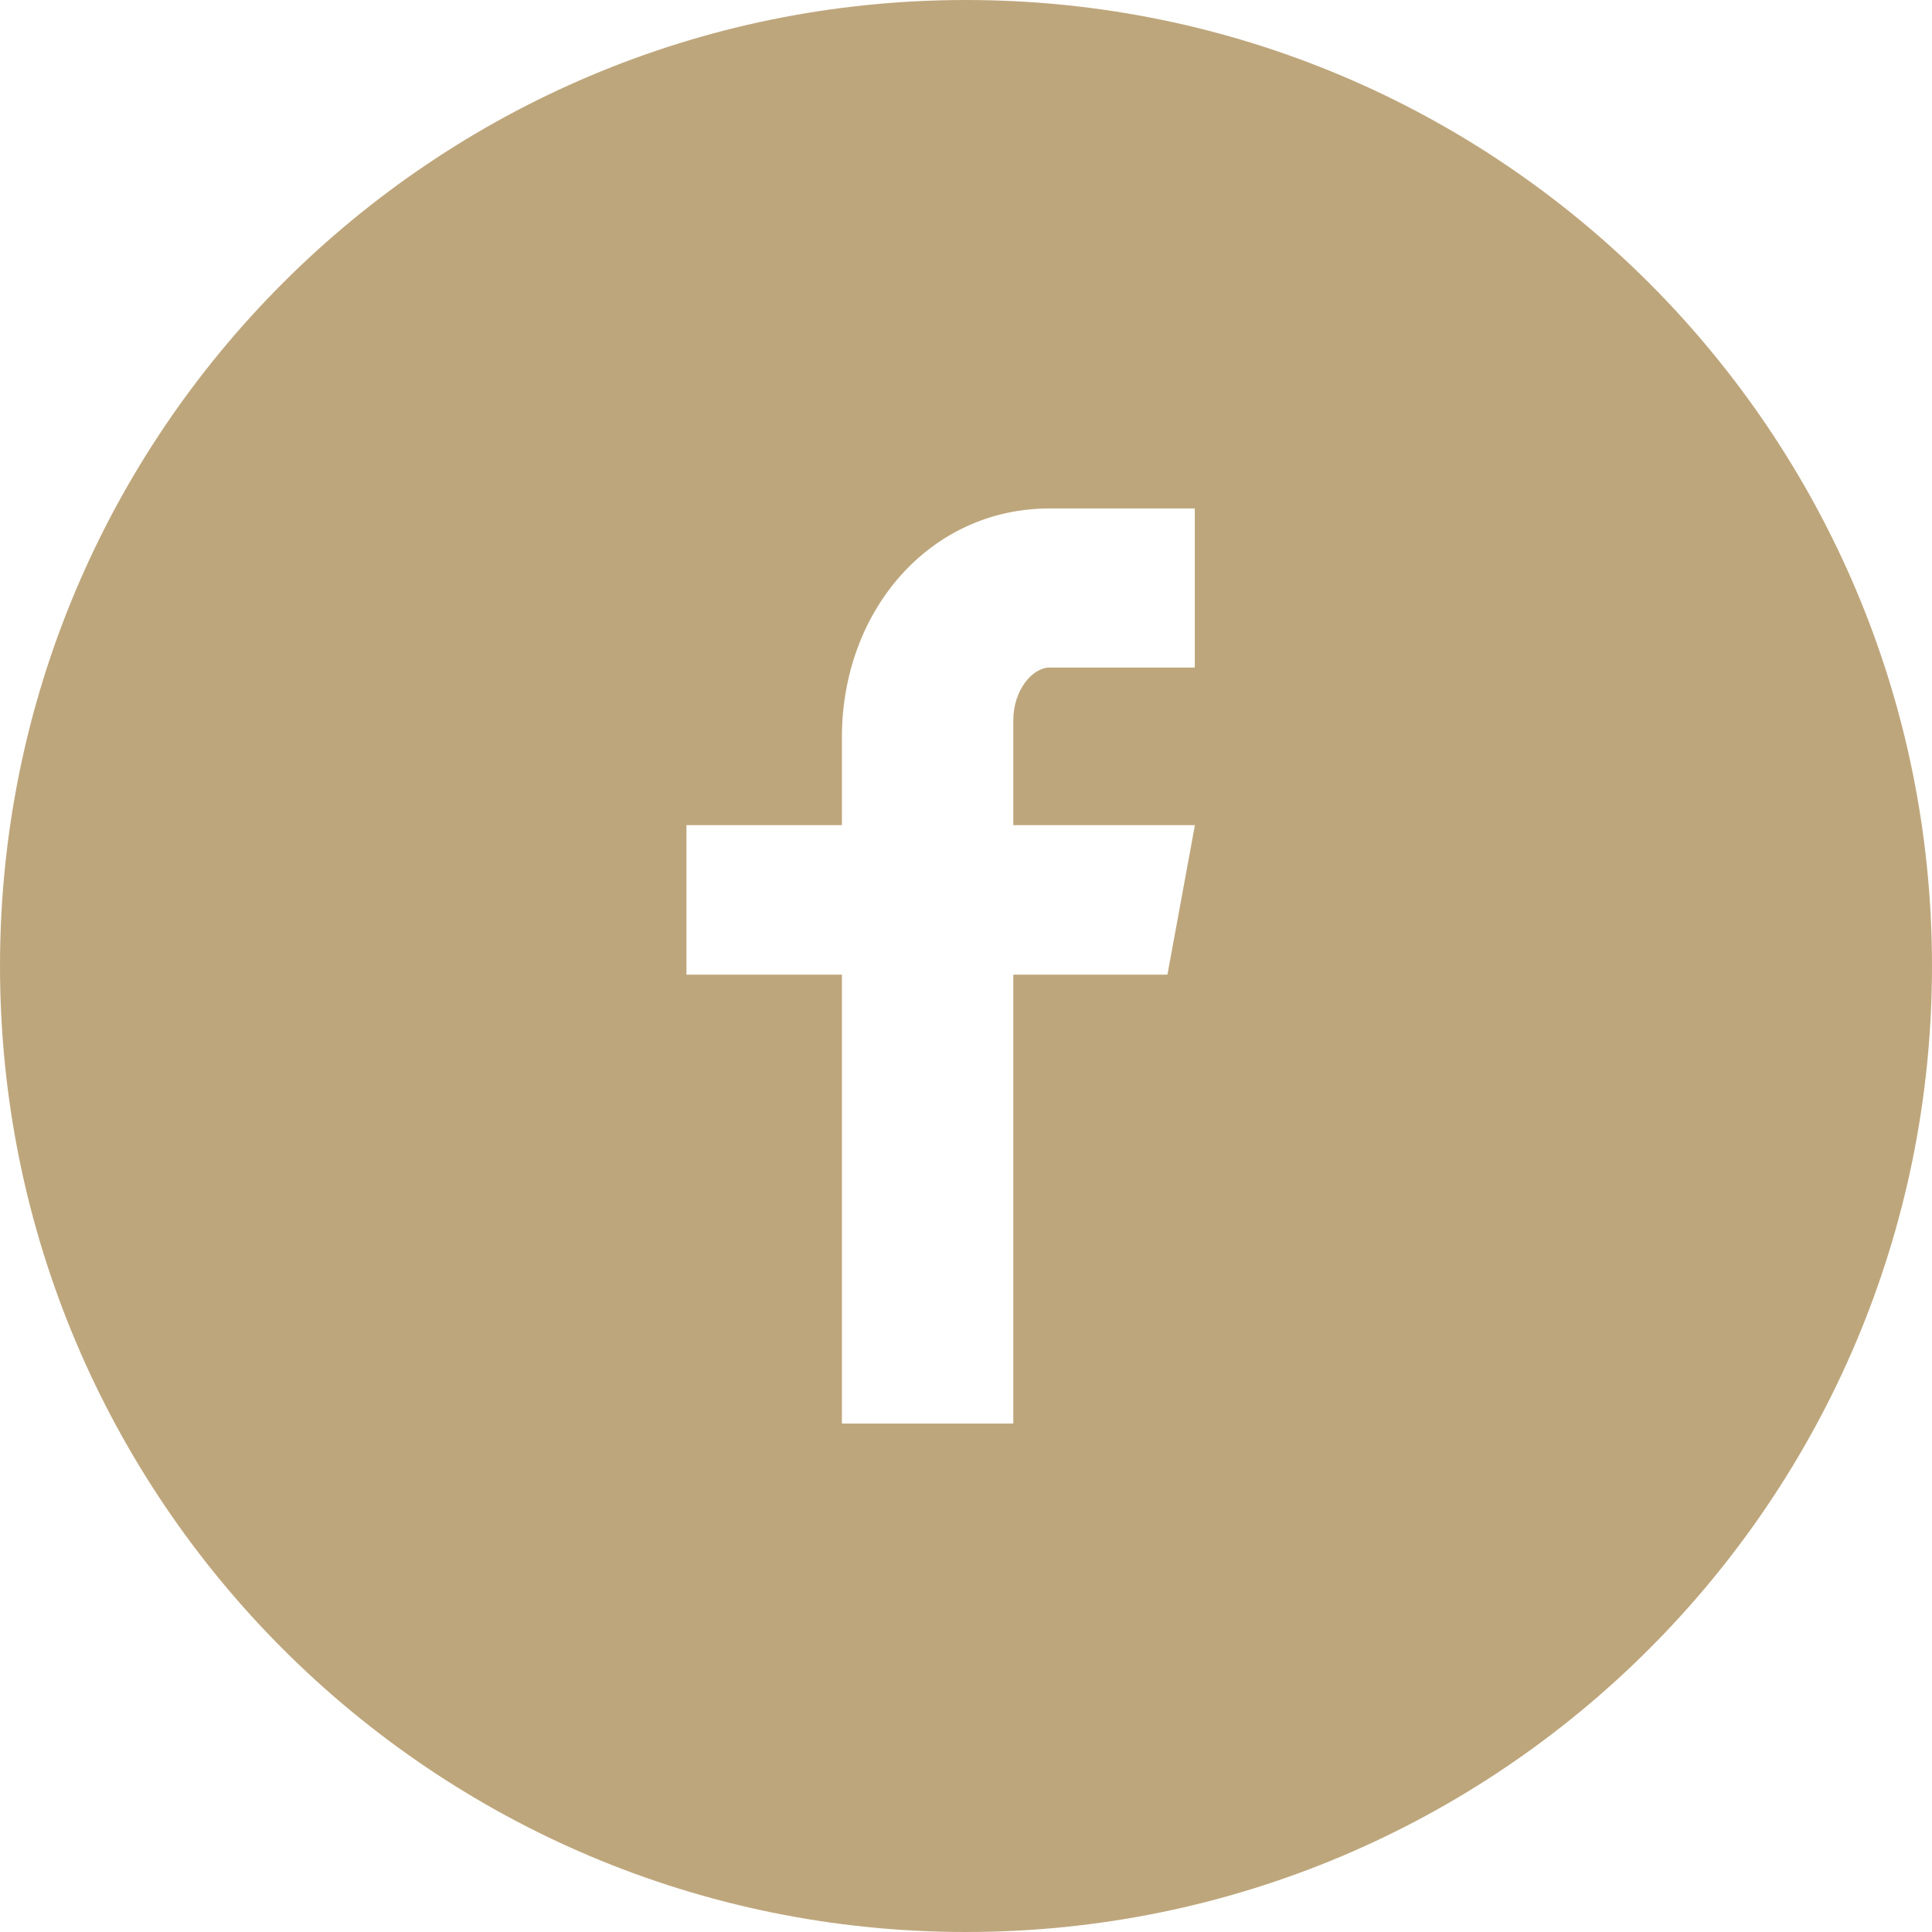 <?xml version="1.0" encoding="UTF-8"?>
<svg width="35px" height="35px" viewBox="0 0 35 35" version="1.1" xmlns="http://www.w3.org/2000/svg" xmlns:xlink="http://www.w3.org/1999/xlink">
    <!-- Generator: Sketch 44.1 (41455) - http://www.bohemiancoding.com/sketch -->
    <title>Facebook</title>
    <desc>Created with Sketch.</desc>
    <defs></defs>
    <g id="Page-1" stroke="none" stroke-width="1" fill="none" fill-rule="evenodd">
        <g id="Register" transform="translate(-611, -1695)" fill-rule="nonzero" fill="#BEA67C">
            <g id="social-icons" transform="translate(611, 1694)">
                <g id="Facebook" transform="translate(0, 1)">
                    <path d="M17.5,0 C7.835,0 0,7.835 0,17.5 C0,27.165 7.835,35 17.5,35 C27.165,35 35,27.165 35,17.5 C35,7.835 27.165,0 17.5,0 Z M21.645,12.093 L19.015,12.093 C18.703,12.093 18.357,12.503 18.357,13.048 L18.357,14.948 L21.647,14.948 L21.149,17.657 L18.357,17.657 L18.357,25.789 L15.252,25.789 L15.252,17.657 L12.436,17.657 L12.436,14.948 L15.252,14.948 L15.252,13.355 C15.252,11.069 16.838,9.211 19.015,9.211 L21.645,9.211 L21.645,12.093 Z" id="Shape"></path>
                </g>
            </g>
        </g>
    </g>
</svg>